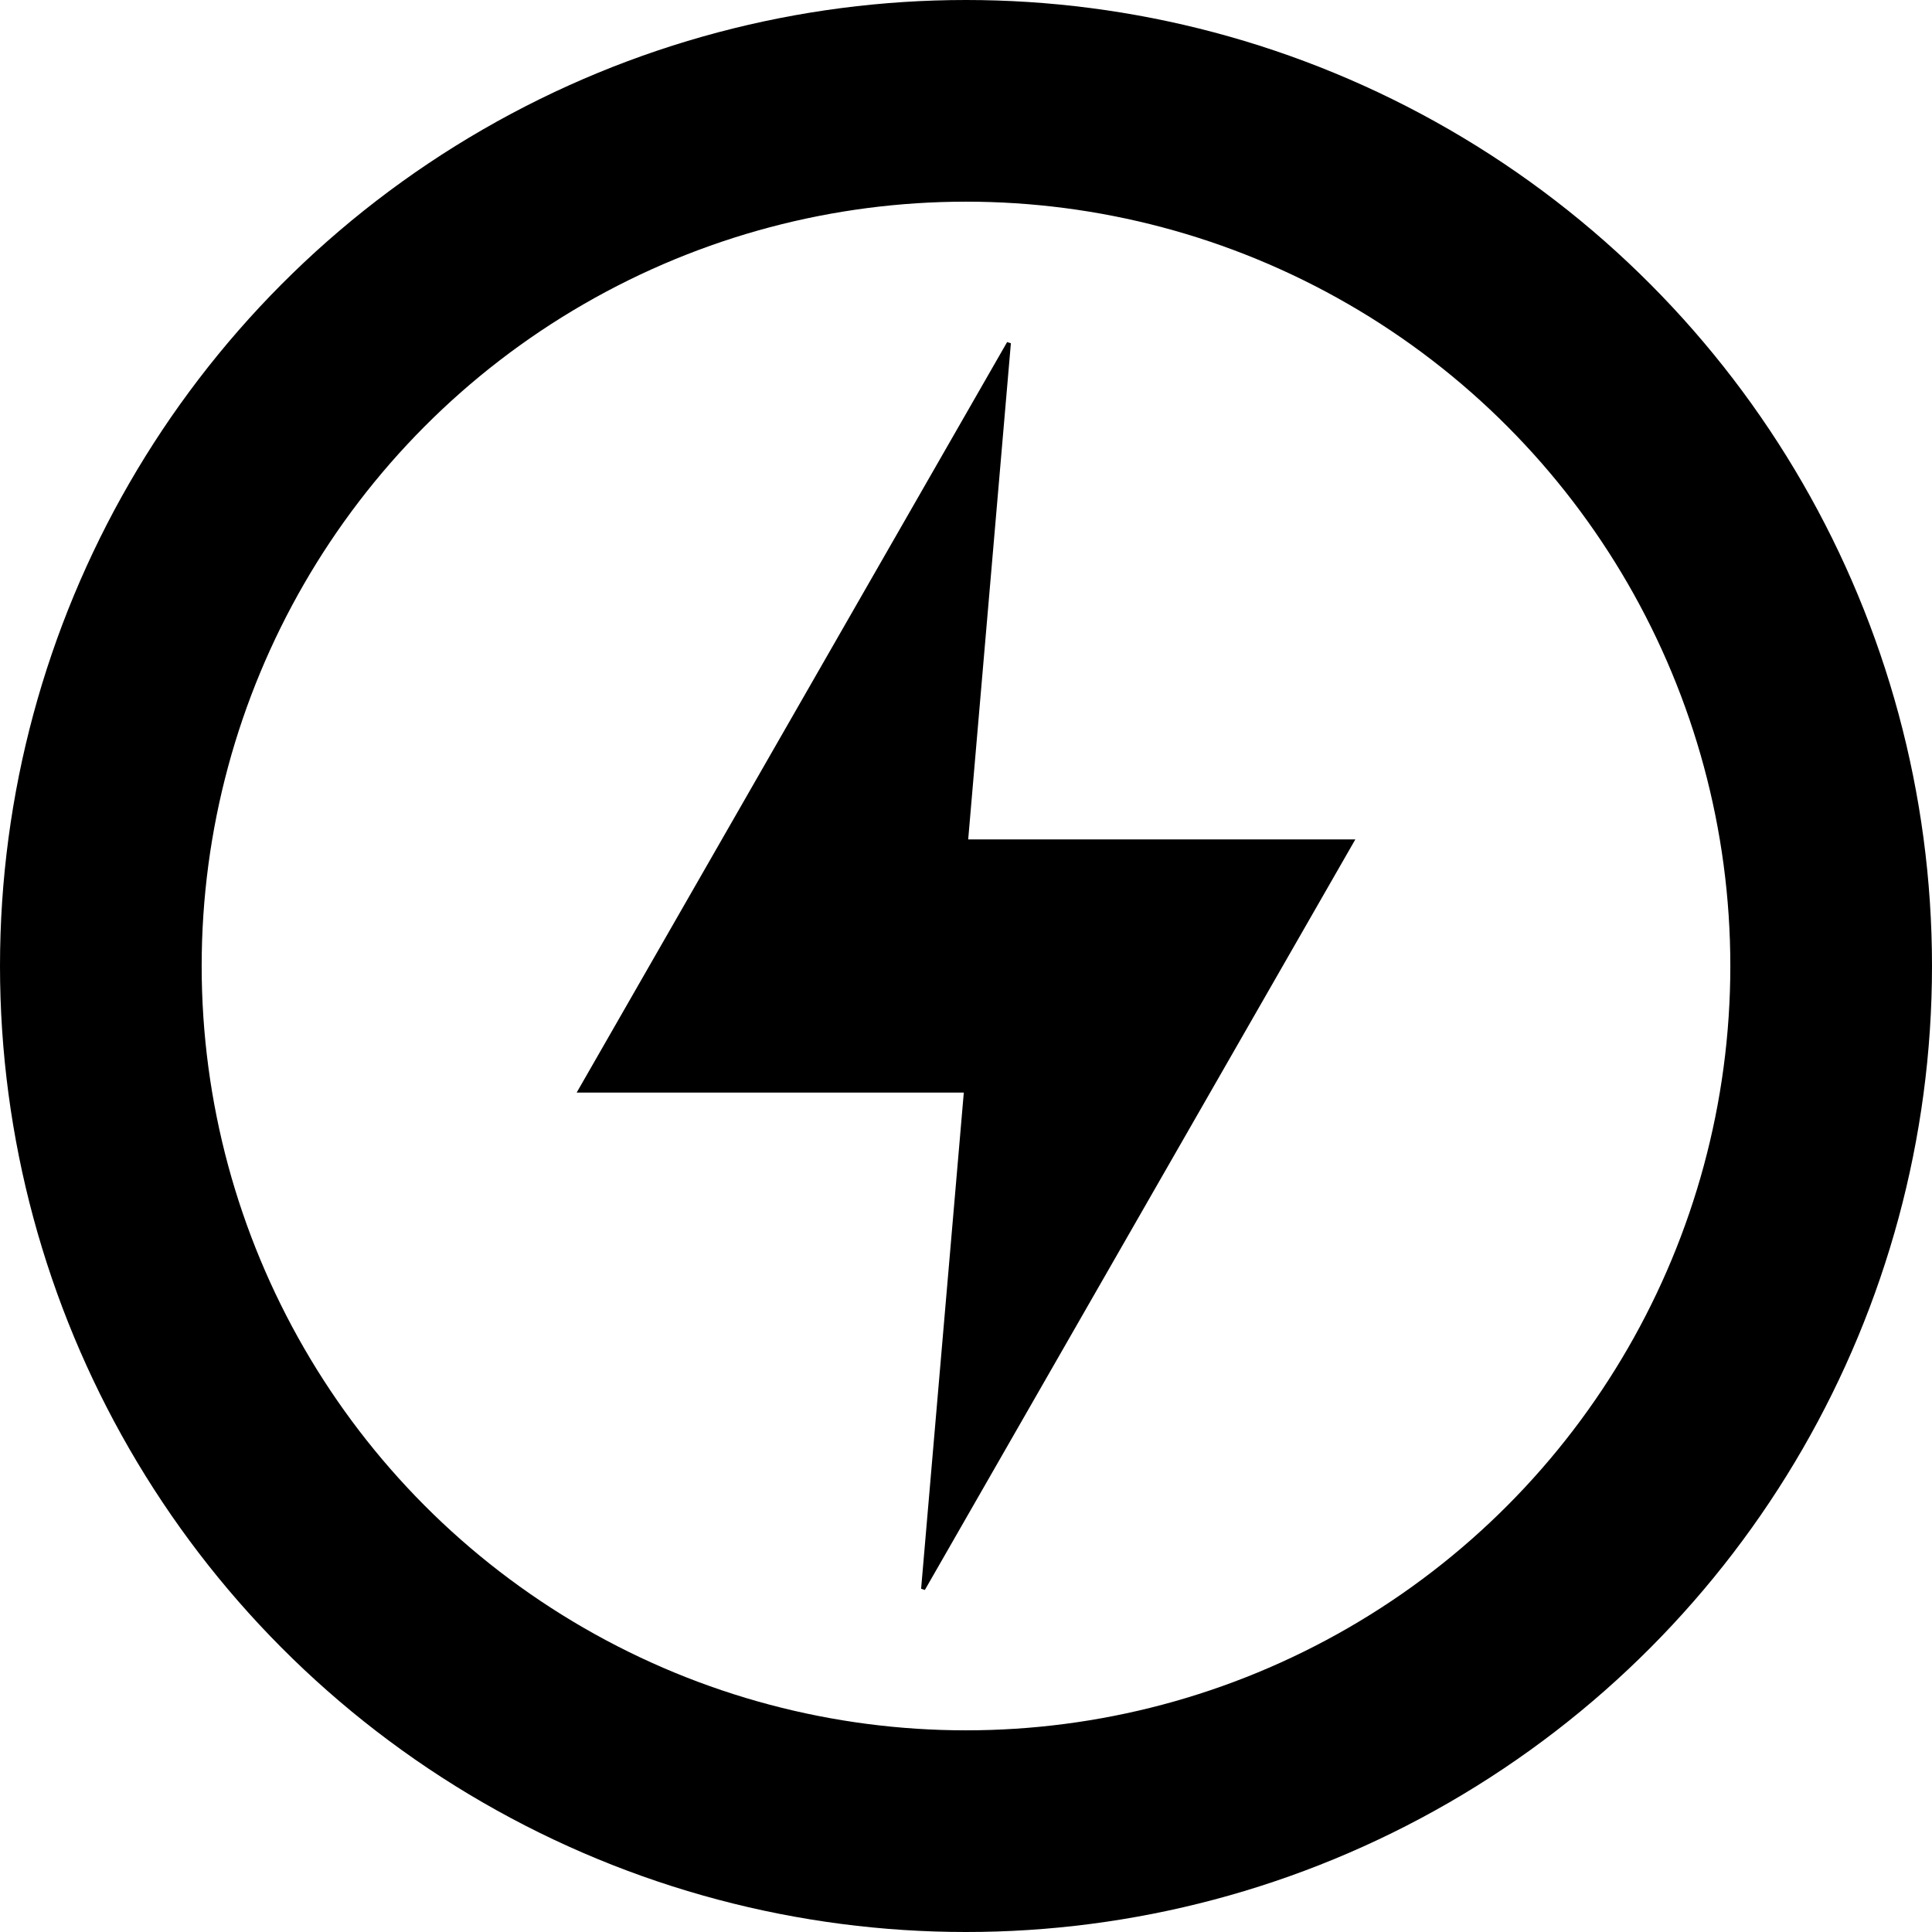 <svg width="479" height="479" xmlns="http://www.w3.org/2000/svg" version="1.1">
 <g id="Layer_1">
  <title>Layer 1</title>
  <ellipse stroke-width="50" ry="214.5" rx="214.5" id="svg_1" cy="239.5" cx="239.5" stroke="#000" fill="none"/>
  <g stroke="null">
   <polygon stroke="null" points="250.13,85.056 143.833,270.389 239.5,270.389 228.87,393.944 335.167,208.611 239.5,208.611 250.13,85.056 "/>
  </g>
 </g>

</svg>